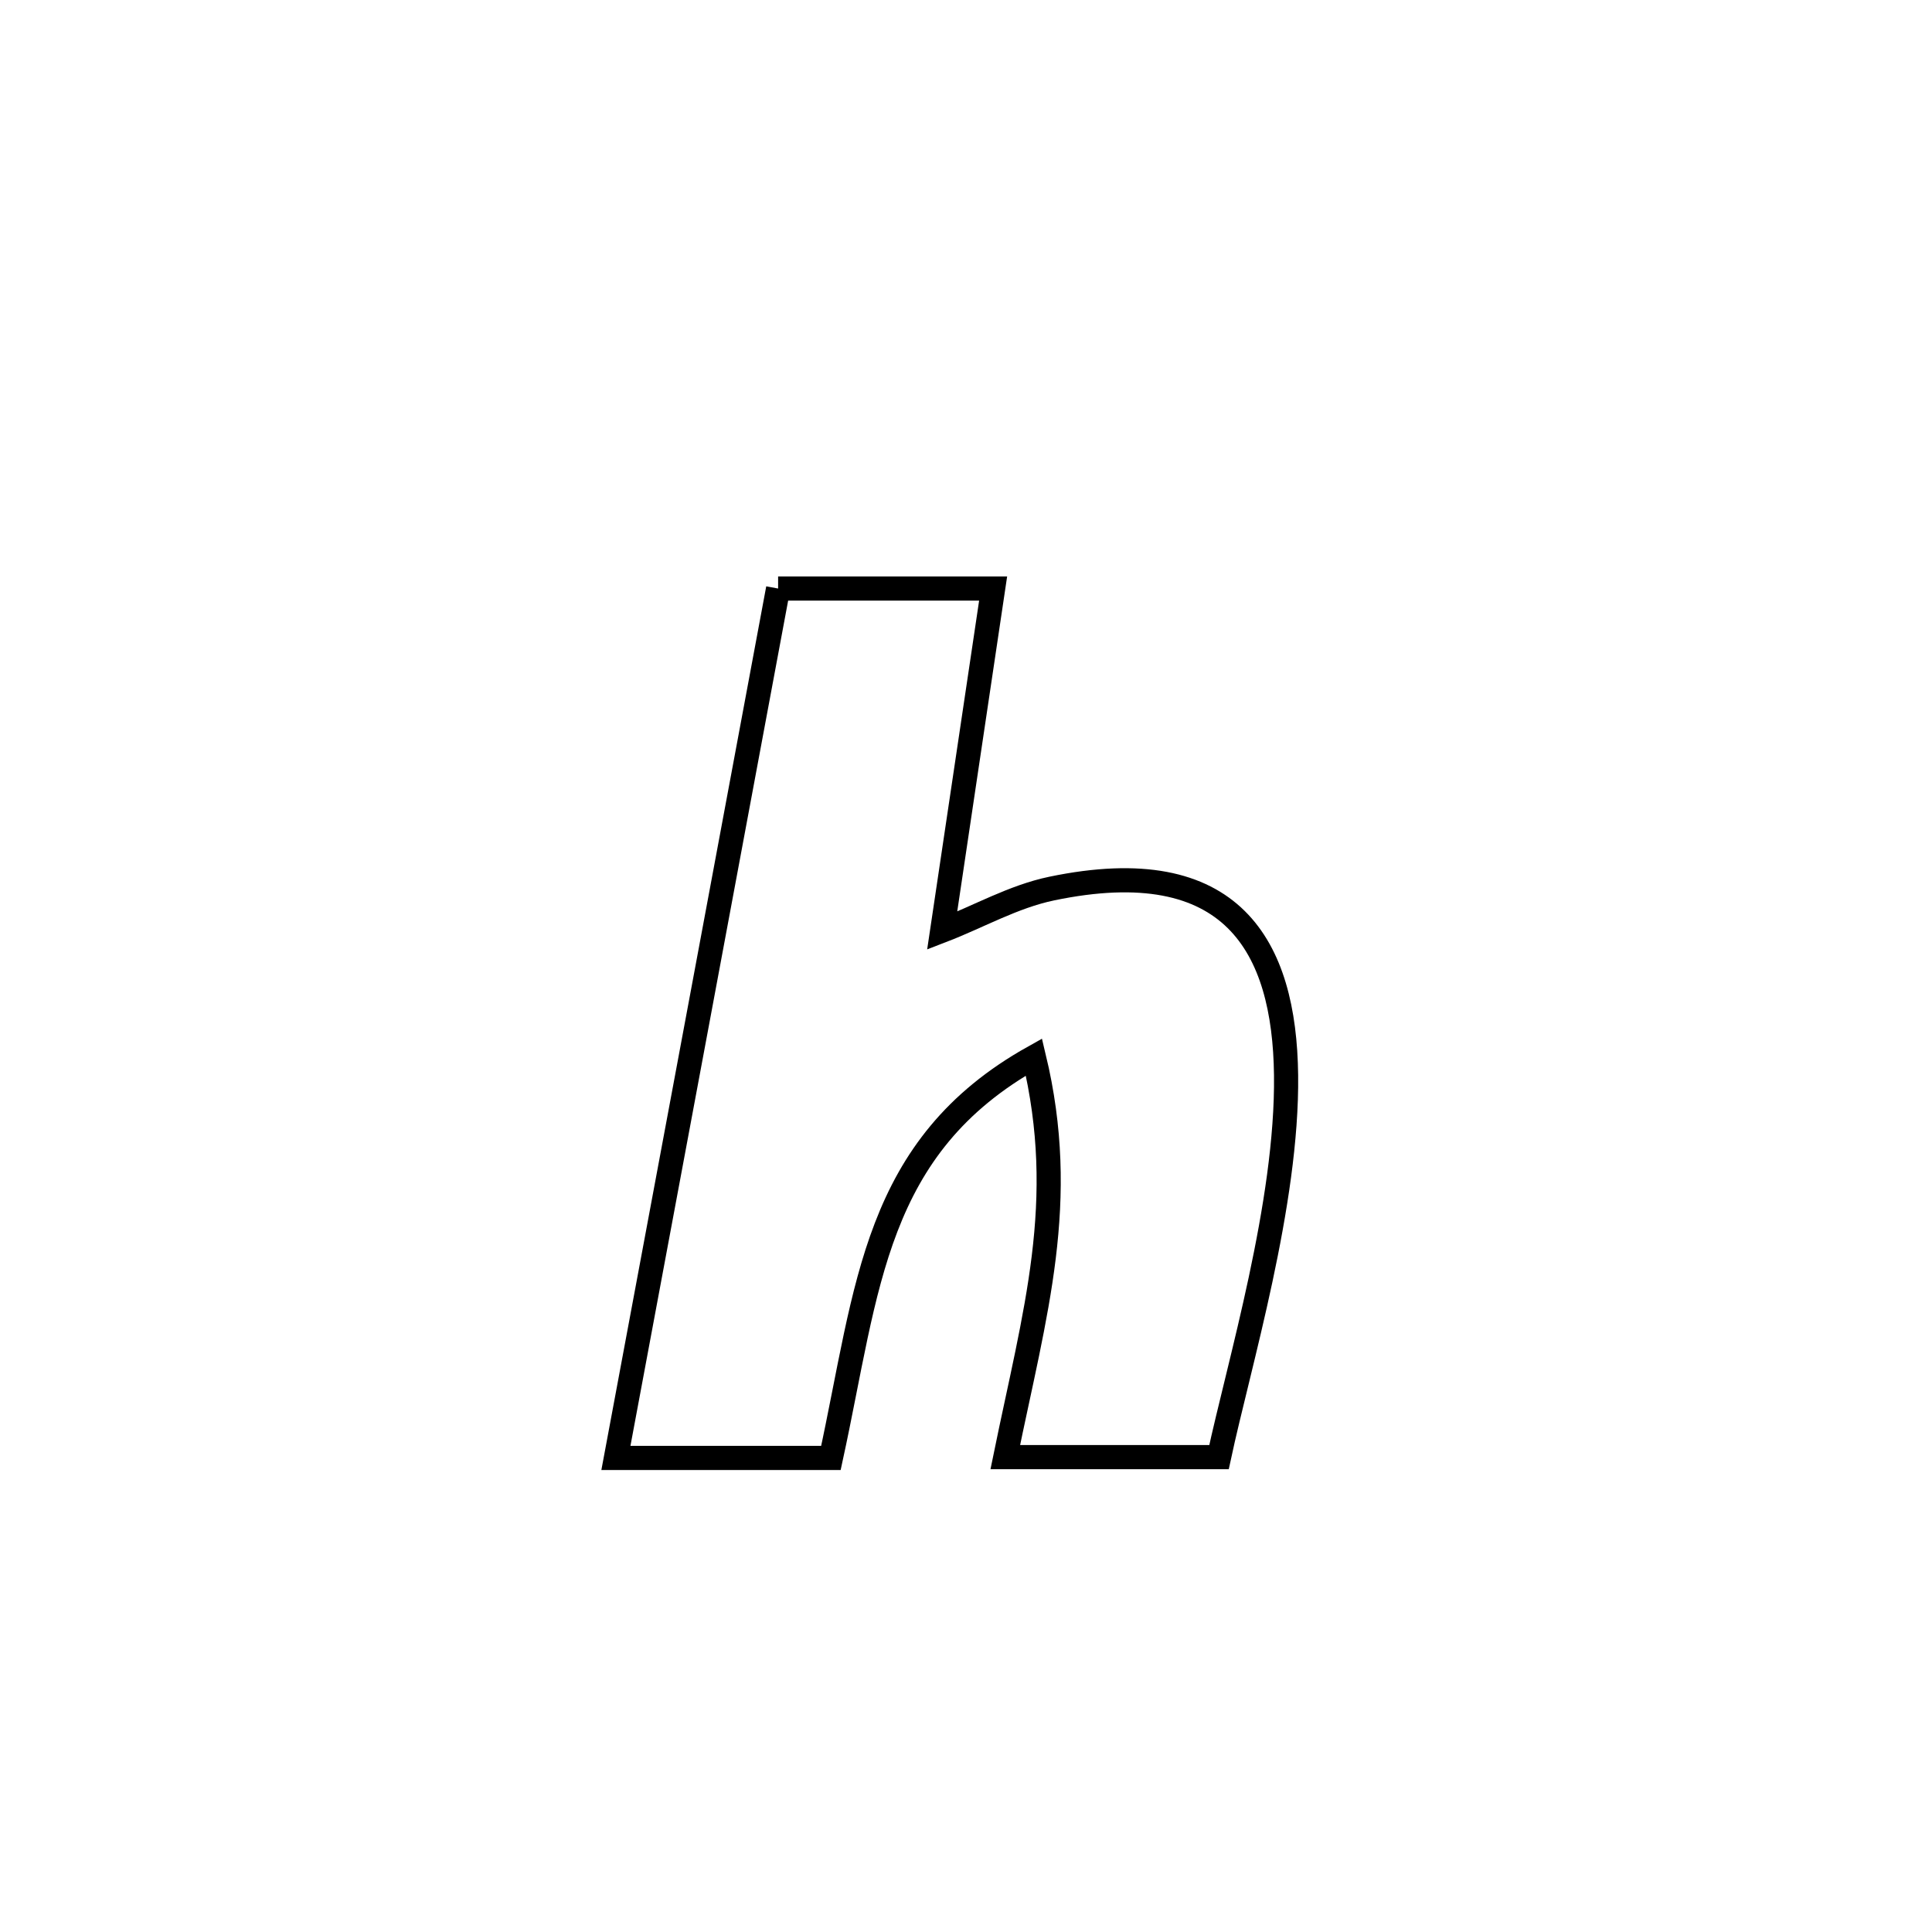 <svg xmlns="http://www.w3.org/2000/svg" viewBox="0.0 0.0 24.0 24.0" height="200px" width="200px"><path fill="none" stroke="black" stroke-width=".3" stroke-opacity="1.0"  filling="0" d="M9.666 7.311 L9.666 7.311 C10.556 7.311 11.447 7.311 12.337 7.311 L12.337 7.311 C12.126 8.727 11.915 10.144 11.704 11.561 L11.704 11.561 C12.158 11.386 12.589 11.137 13.065 11.038 C15.314 10.57 15.957 11.76 15.976 13.355 C15.996 14.95 15.39 16.949 15.143 18.101 L15.143 18.101 C15.12 18.101 12.492 18.101 12.488 18.101 L12.488 18.101 C12.856 16.3 13.276 14.93 12.844 13.131 L12.844 13.131 C10.851 14.245 10.783 15.992 10.322 18.111 L10.322 18.111 C9.432 18.111 8.541 18.111 7.651 18.111 L7.651 18.111 C7.987 16.311 8.323 14.511 8.659 12.711 C8.994 10.911 9.33 9.111 9.666 7.311 L9.666 7.311"></path></svg>